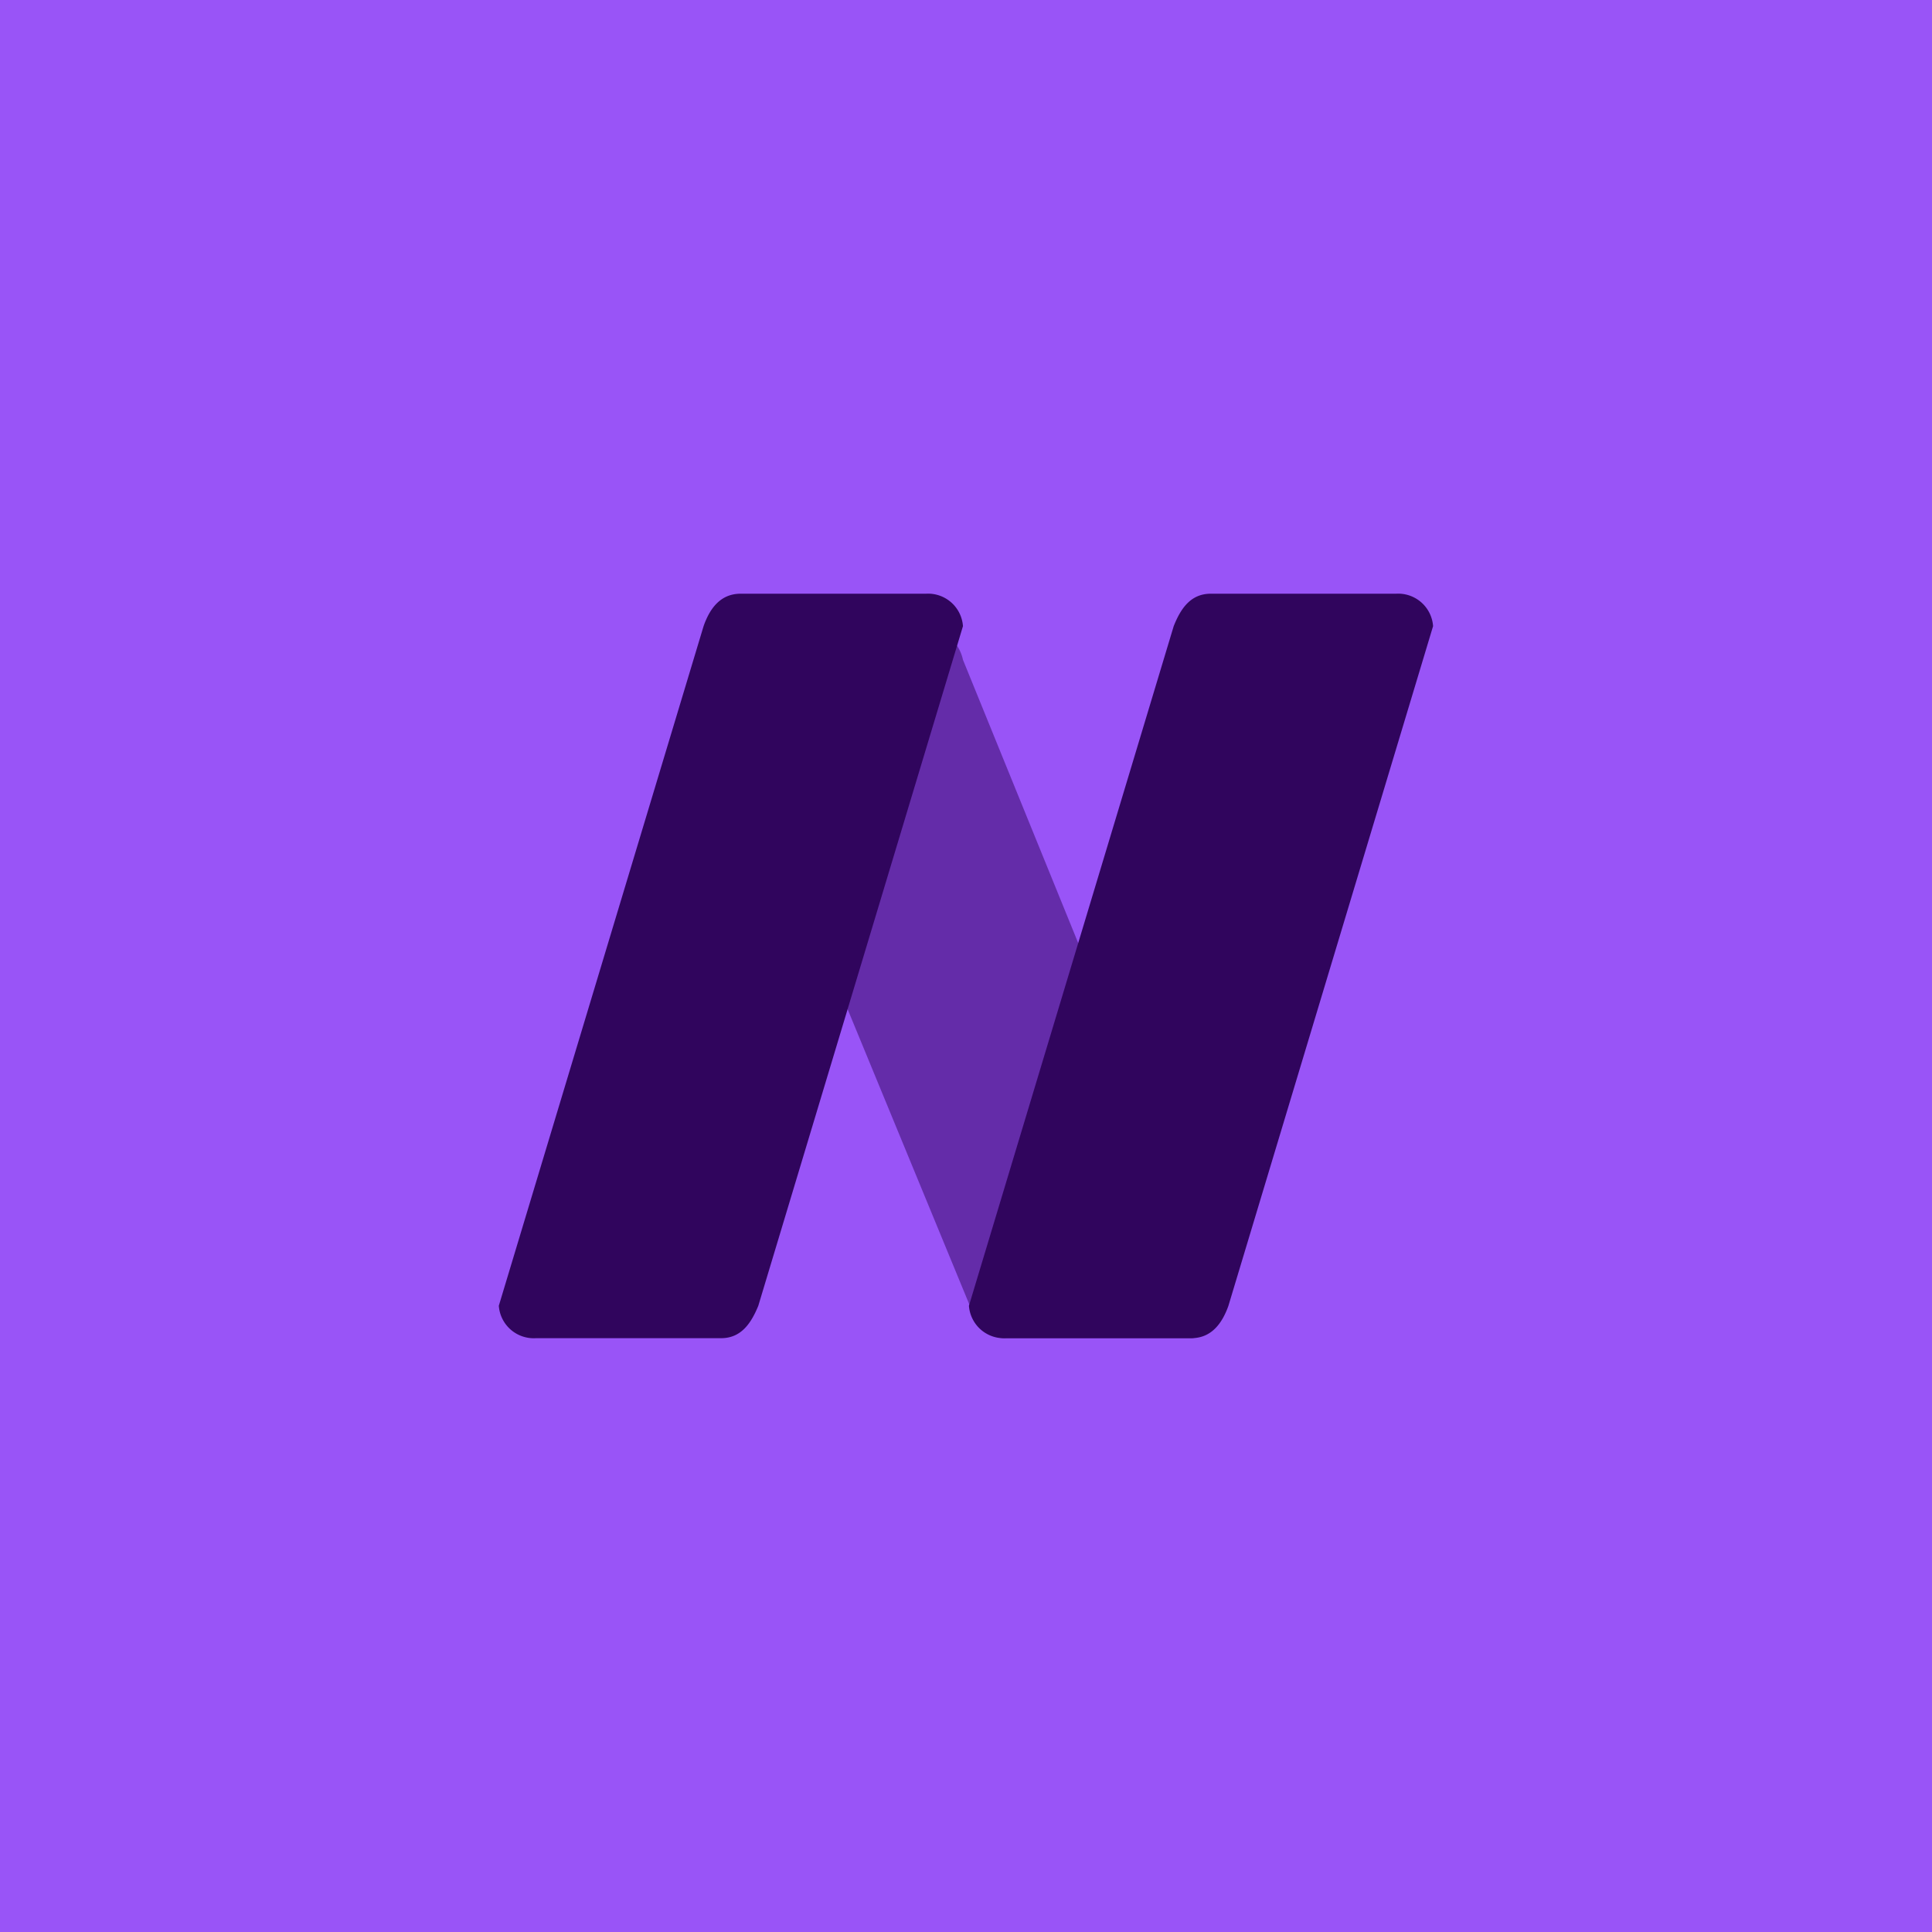 <svg xmlns="http://www.w3.org/2000/svg" xmlns:xlink="http://www.w3.org/1999/xlink" width="75" height="75" viewBox="0 0 75 75">
  <defs>
    <clipPath id="clip-path">
      <rect id="Rectangle_4258" data-name="Rectangle 4258" width="75" height="75" fill="none"/>
    </clipPath>
  </defs>
  <g id="Group_11214" data-name="Group 11214" transform="translate(0 5)">
    <g id="Group_8186" data-name="Group 8186" transform="translate(0 -5)" clip-path="url(#clip-path)">
      <path id="Path_57298" data-name="Path 57298" d="M0,0H75V75H0Z" fill="#9954f7"/>
      <g id="Group_10058" data-name="Group 10058" transform="translate(19.367 23.048)">
        <path id="Path_315" data-name="Path 315" d="M.438,0H7.63A1.6,1.6,0,0,1,9.069,1.259l10.2,25.07c-.446.817-.538,1.1-1.3,1.27H10.777c-.794,0-1.128-.525-1.438-1.259L-1,1.259A1.358,1.358,0,0,1,.438,0Z" transform="translate(8.946 1.306)" fill="#30055d" opacity="0.5"/>
        <path id="Path_316" data-name="Path 316" d="M-4.242,0H2.95A1.358,1.358,0,0,1,4.388,1.259L-3.558,27.646C-3.823,28.284-4.2,28.9-5,28.9h-7.192a1.358,1.358,0,0,1-1.438-1.259L-5.681,1.259C-5.447.59-5.037,0-4.242,0Z" transform="translate(13.627)" fill="#30055d"/>
        <path id="Path_317" data-name="Path 317" d="M-4.242,0H2.95A1.358,1.358,0,0,1,4.388,1.259L-3.558,27.646C-3.792,28.3-4.2,28.9-5,28.9h-7.192a1.358,1.358,0,0,1-1.438-1.259L-5.681,1.259C-5.419.6-5.037,0-4.242,0Z" transform="translate(31.877)" fill="#30055d"/>
      </g>
    </g>
  </g>
</svg>
